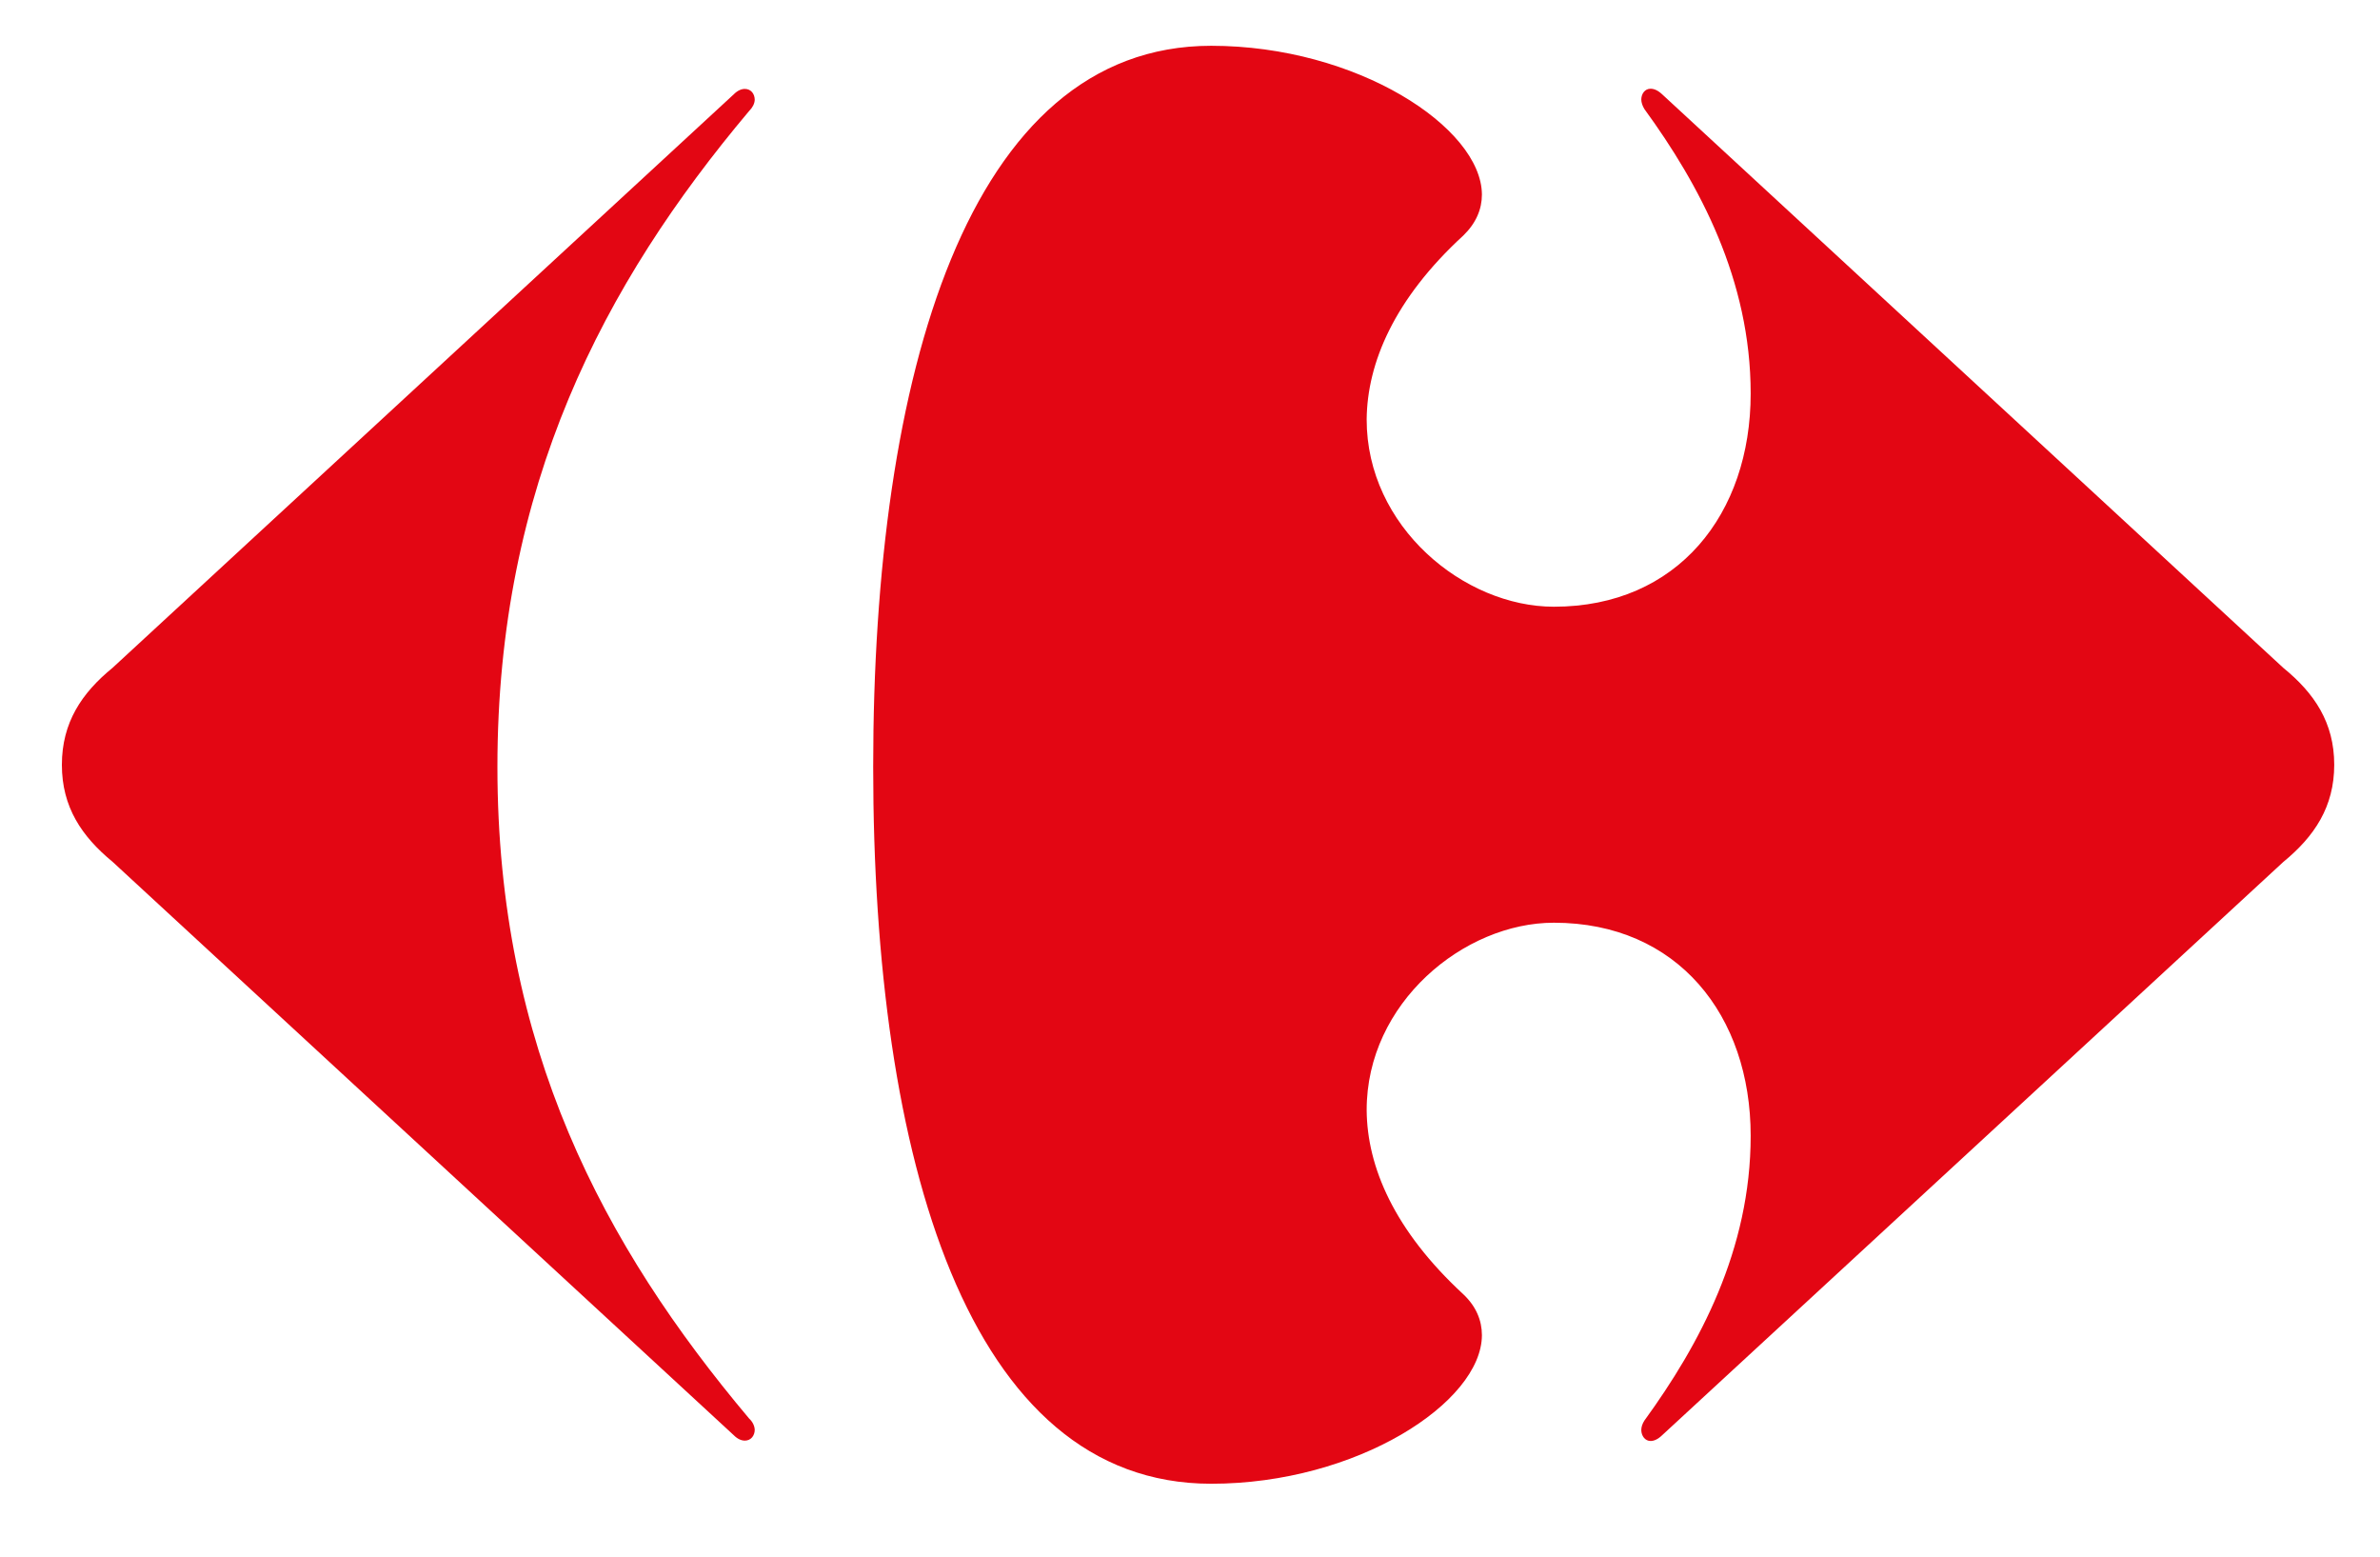 <svg width="26" height="17" viewBox="0 0 26 17" fill="none" xmlns="http://www.w3.org/2000/svg">
<g clip-path="url(#clip0_13538_11008)">
<g clip-path="url(#clip1_13538_11008)">
<path d="M8.017 1.029C8.059 0.987 8.101 0.971 8.137 0.971C8.202 0.971 8.245 1.023 8.245 1.091C8.243 1.131 8.223 1.173 8.183 1.213C6.593 3.102 5.434 5.311 5.434 8.375C5.434 11.435 6.592 13.6 8.183 15.491C8.223 15.528 8.243 15.573 8.245 15.614C8.245 15.68 8.202 15.733 8.137 15.733C8.101 15.733 8.059 15.717 8.017 15.675L1.23 9.412C0.892 9.134 0.676 8.813 0.676 8.353C0.676 7.892 0.892 7.569 1.23 7.293L8.017 1.029Z" fill="#E30613"/>
<path d="M13.231 0.5C10.574 0.5 9.539 4.094 9.539 8.376C9.539 12.658 10.574 16.204 13.231 16.204C14.824 16.204 16.186 15.315 16.189 14.582C16.189 14.42 16.125 14.266 15.986 14.135C15.229 13.436 14.935 12.741 14.93 12.126C14.927 10.953 15.993 10.077 16.975 10.077C18.329 10.077 19.125 11.092 19.125 12.404C19.125 13.648 18.567 14.684 17.964 15.514C17.942 15.548 17.93 15.584 17.93 15.618C17.931 15.683 17.973 15.737 18.031 15.737C18.068 15.737 18.11 15.72 18.158 15.674L24.944 9.413C25.283 9.135 25.5 8.812 25.5 8.352C25.5 7.892 25.283 7.57 24.944 7.294L18.158 1.03C18.111 0.986 18.069 0.969 18.031 0.969C17.971 0.969 17.931 1.022 17.93 1.086C17.93 1.119 17.943 1.157 17.964 1.191C18.567 2.019 19.125 3.056 19.125 4.298C19.125 5.611 18.329 6.626 16.975 6.626C15.993 6.626 14.928 5.752 14.93 4.579C14.936 3.966 15.229 3.267 15.986 2.572C16.125 2.437 16.189 2.285 16.189 2.124C16.184 1.392 14.823 0.5 13.231 0.5Z" fill="#E30613"/>
</g>
</g>
<defs>
<clipPath id="clip0_13538_11008">
<rect width="25" height="16" fill="white" transform="translate(0.5 0.5)"/>
</clipPath>
<clipPath id="clip1_13538_11008">
<rect width="24.824" height="15.704" fill="white" transform="translate(0.676 0.5)"/>
</clipPath>
</defs>
</svg>

